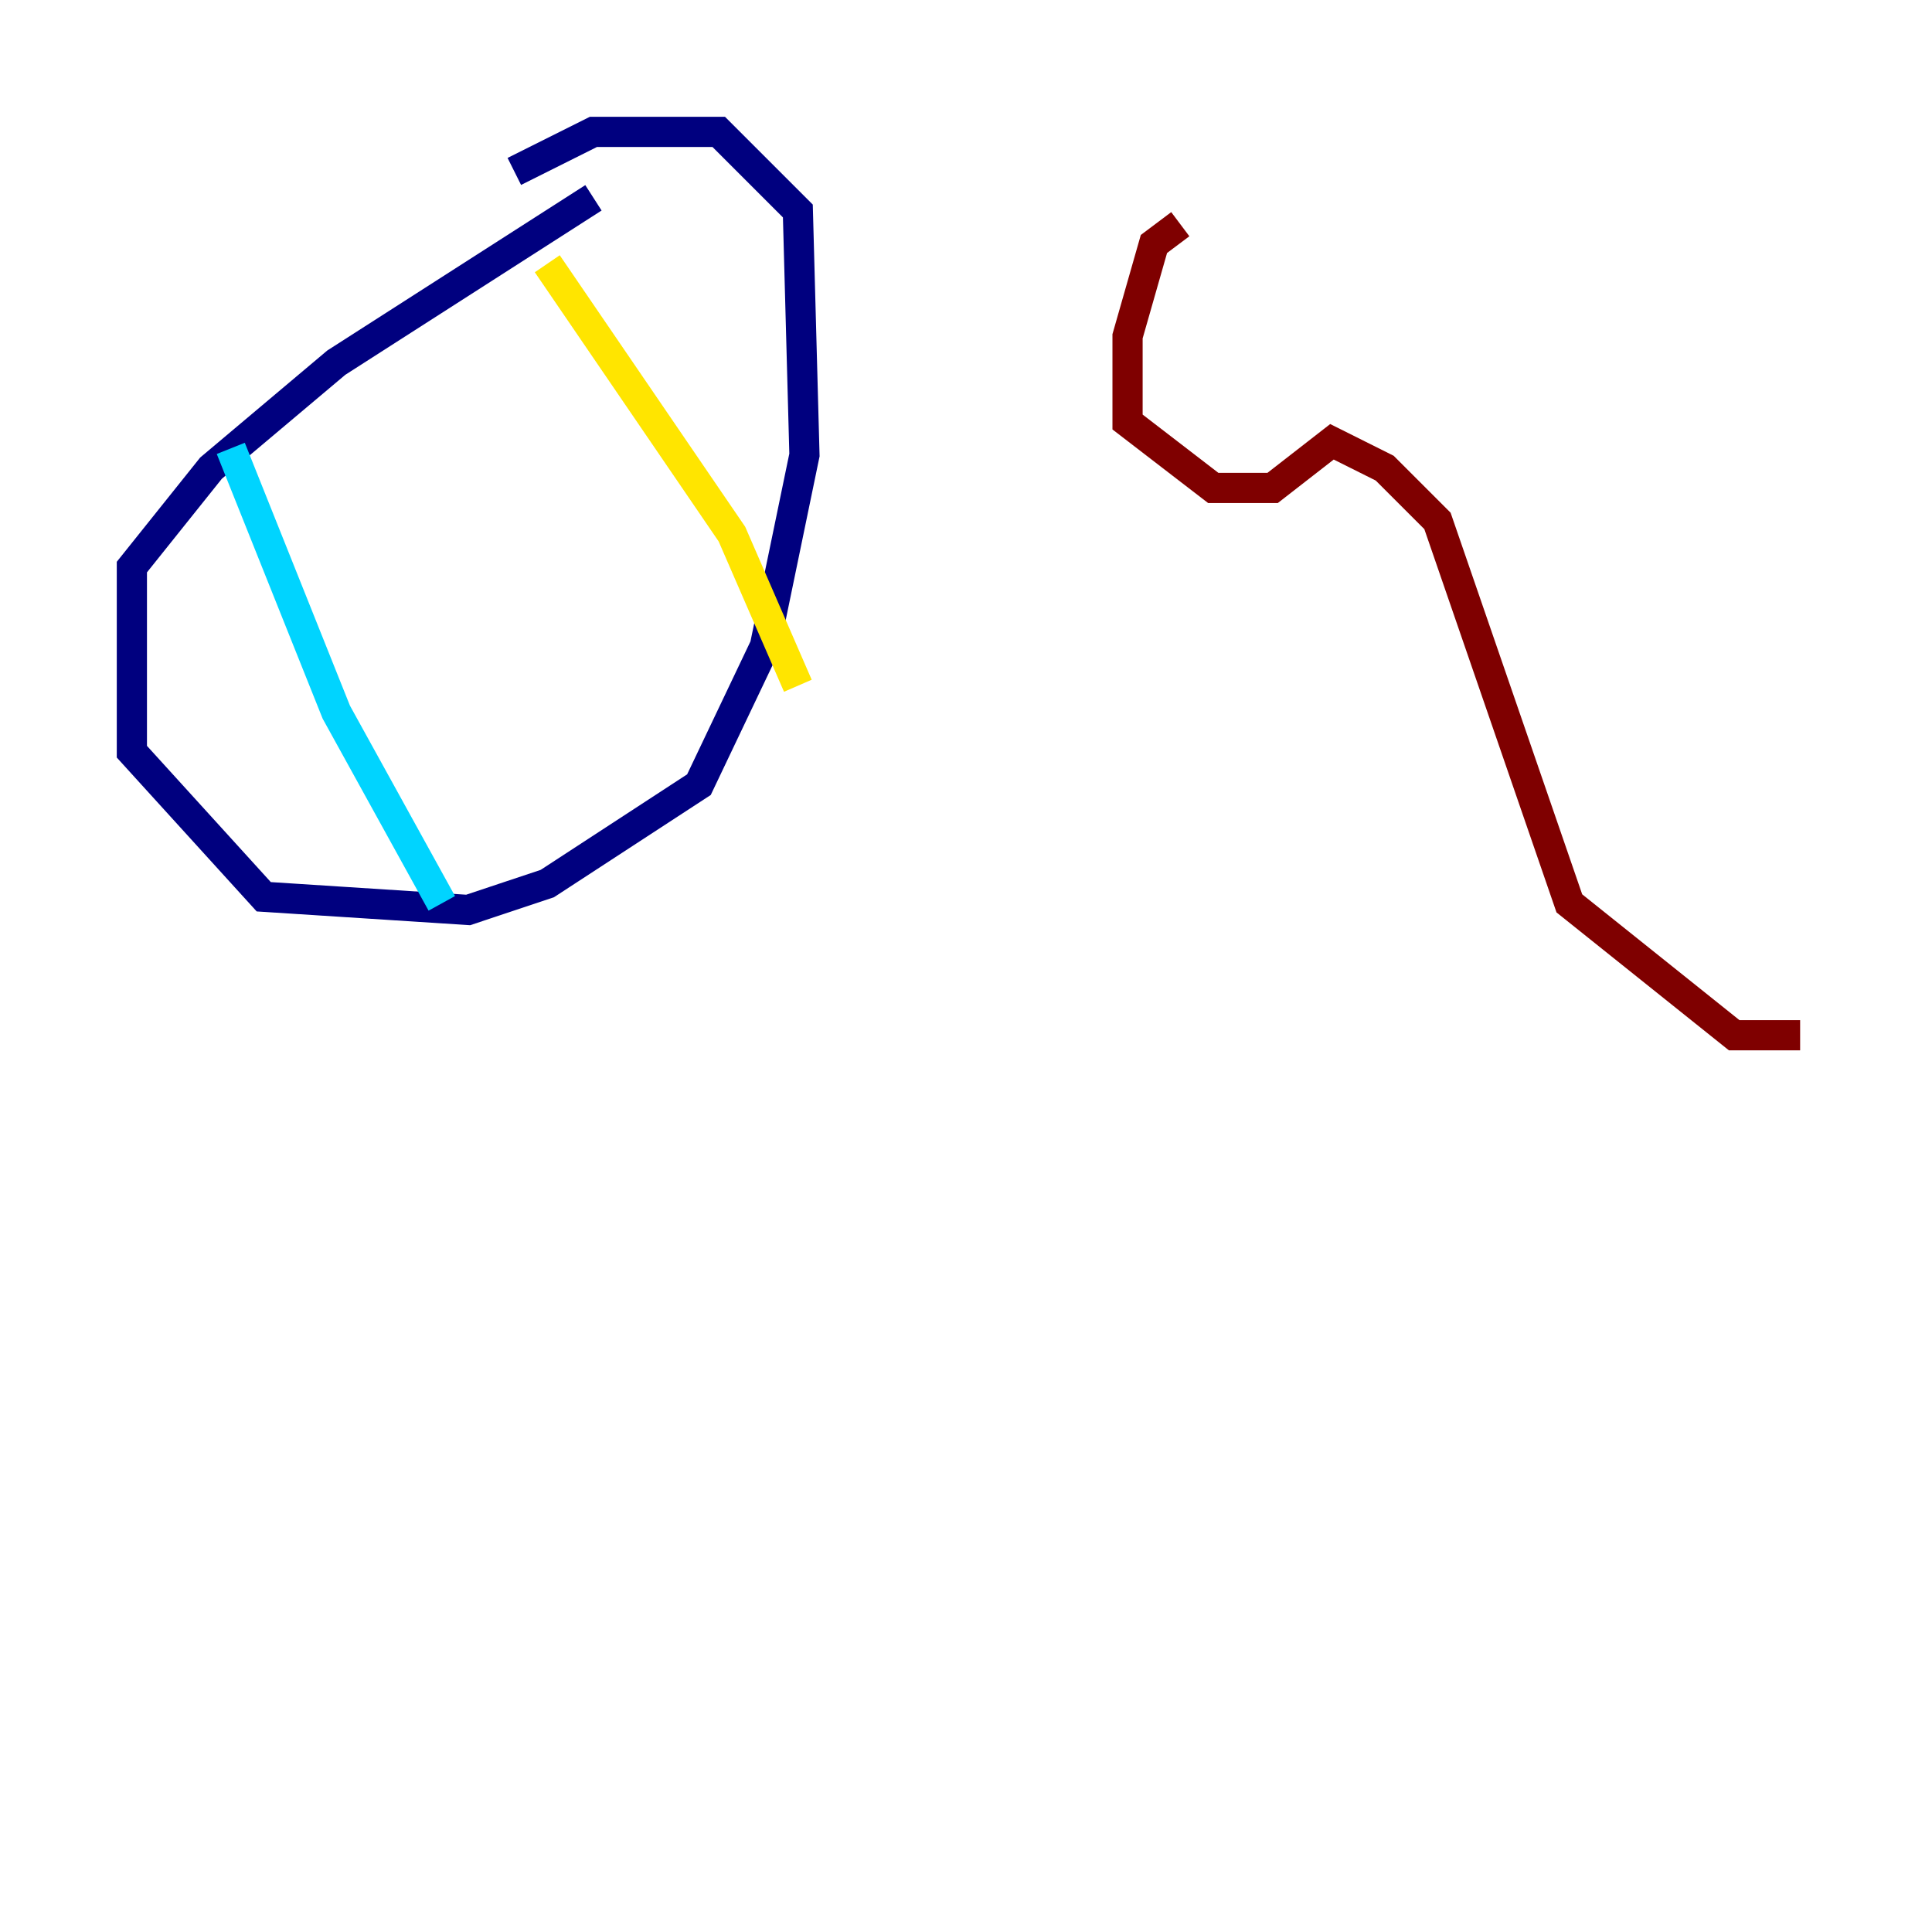 <?xml version="1.0" encoding="utf-8" ?>
<svg baseProfile="tiny" height="128" version="1.2" viewBox="0,0,128,128" width="128" xmlns="http://www.w3.org/2000/svg" xmlns:ev="http://www.w3.org/2001/xml-events" xmlns:xlink="http://www.w3.org/1999/xlink"><defs /><polyline fill="none" points="39.317,13.106 22.28,24.027 13.979,31.017 8.737,37.57 8.737,49.802 17.474,59.413 31.017,60.287 36.259,58.539 46.307,51.986 50.676,42.812 53.297,30.143 52.86,13.979 47.618,8.737 39.317,8.737 34.075,11.358" stroke="#00007f" stroke-width="2" /><polyline fill="none" points="15.29,29.706 22.28,47.181 29.27,59.85" stroke="#00d4ff" stroke-width="2" /><polyline fill="none" points="36.259,17.474 48.492,35.386 52.86,45.433" stroke="#ffe500" stroke-width="2" /><polyline fill="none" points="78.198,14.853 76.451,16.164 74.703,22.28 74.703,27.959 80.382,32.328 84.314,32.328 88.246,29.27 91.741,31.017 95.236,34.512 103.973,59.85 114.894,68.587 119.263,68.587" stroke="#7f0000" stroke-width="2" /></svg>